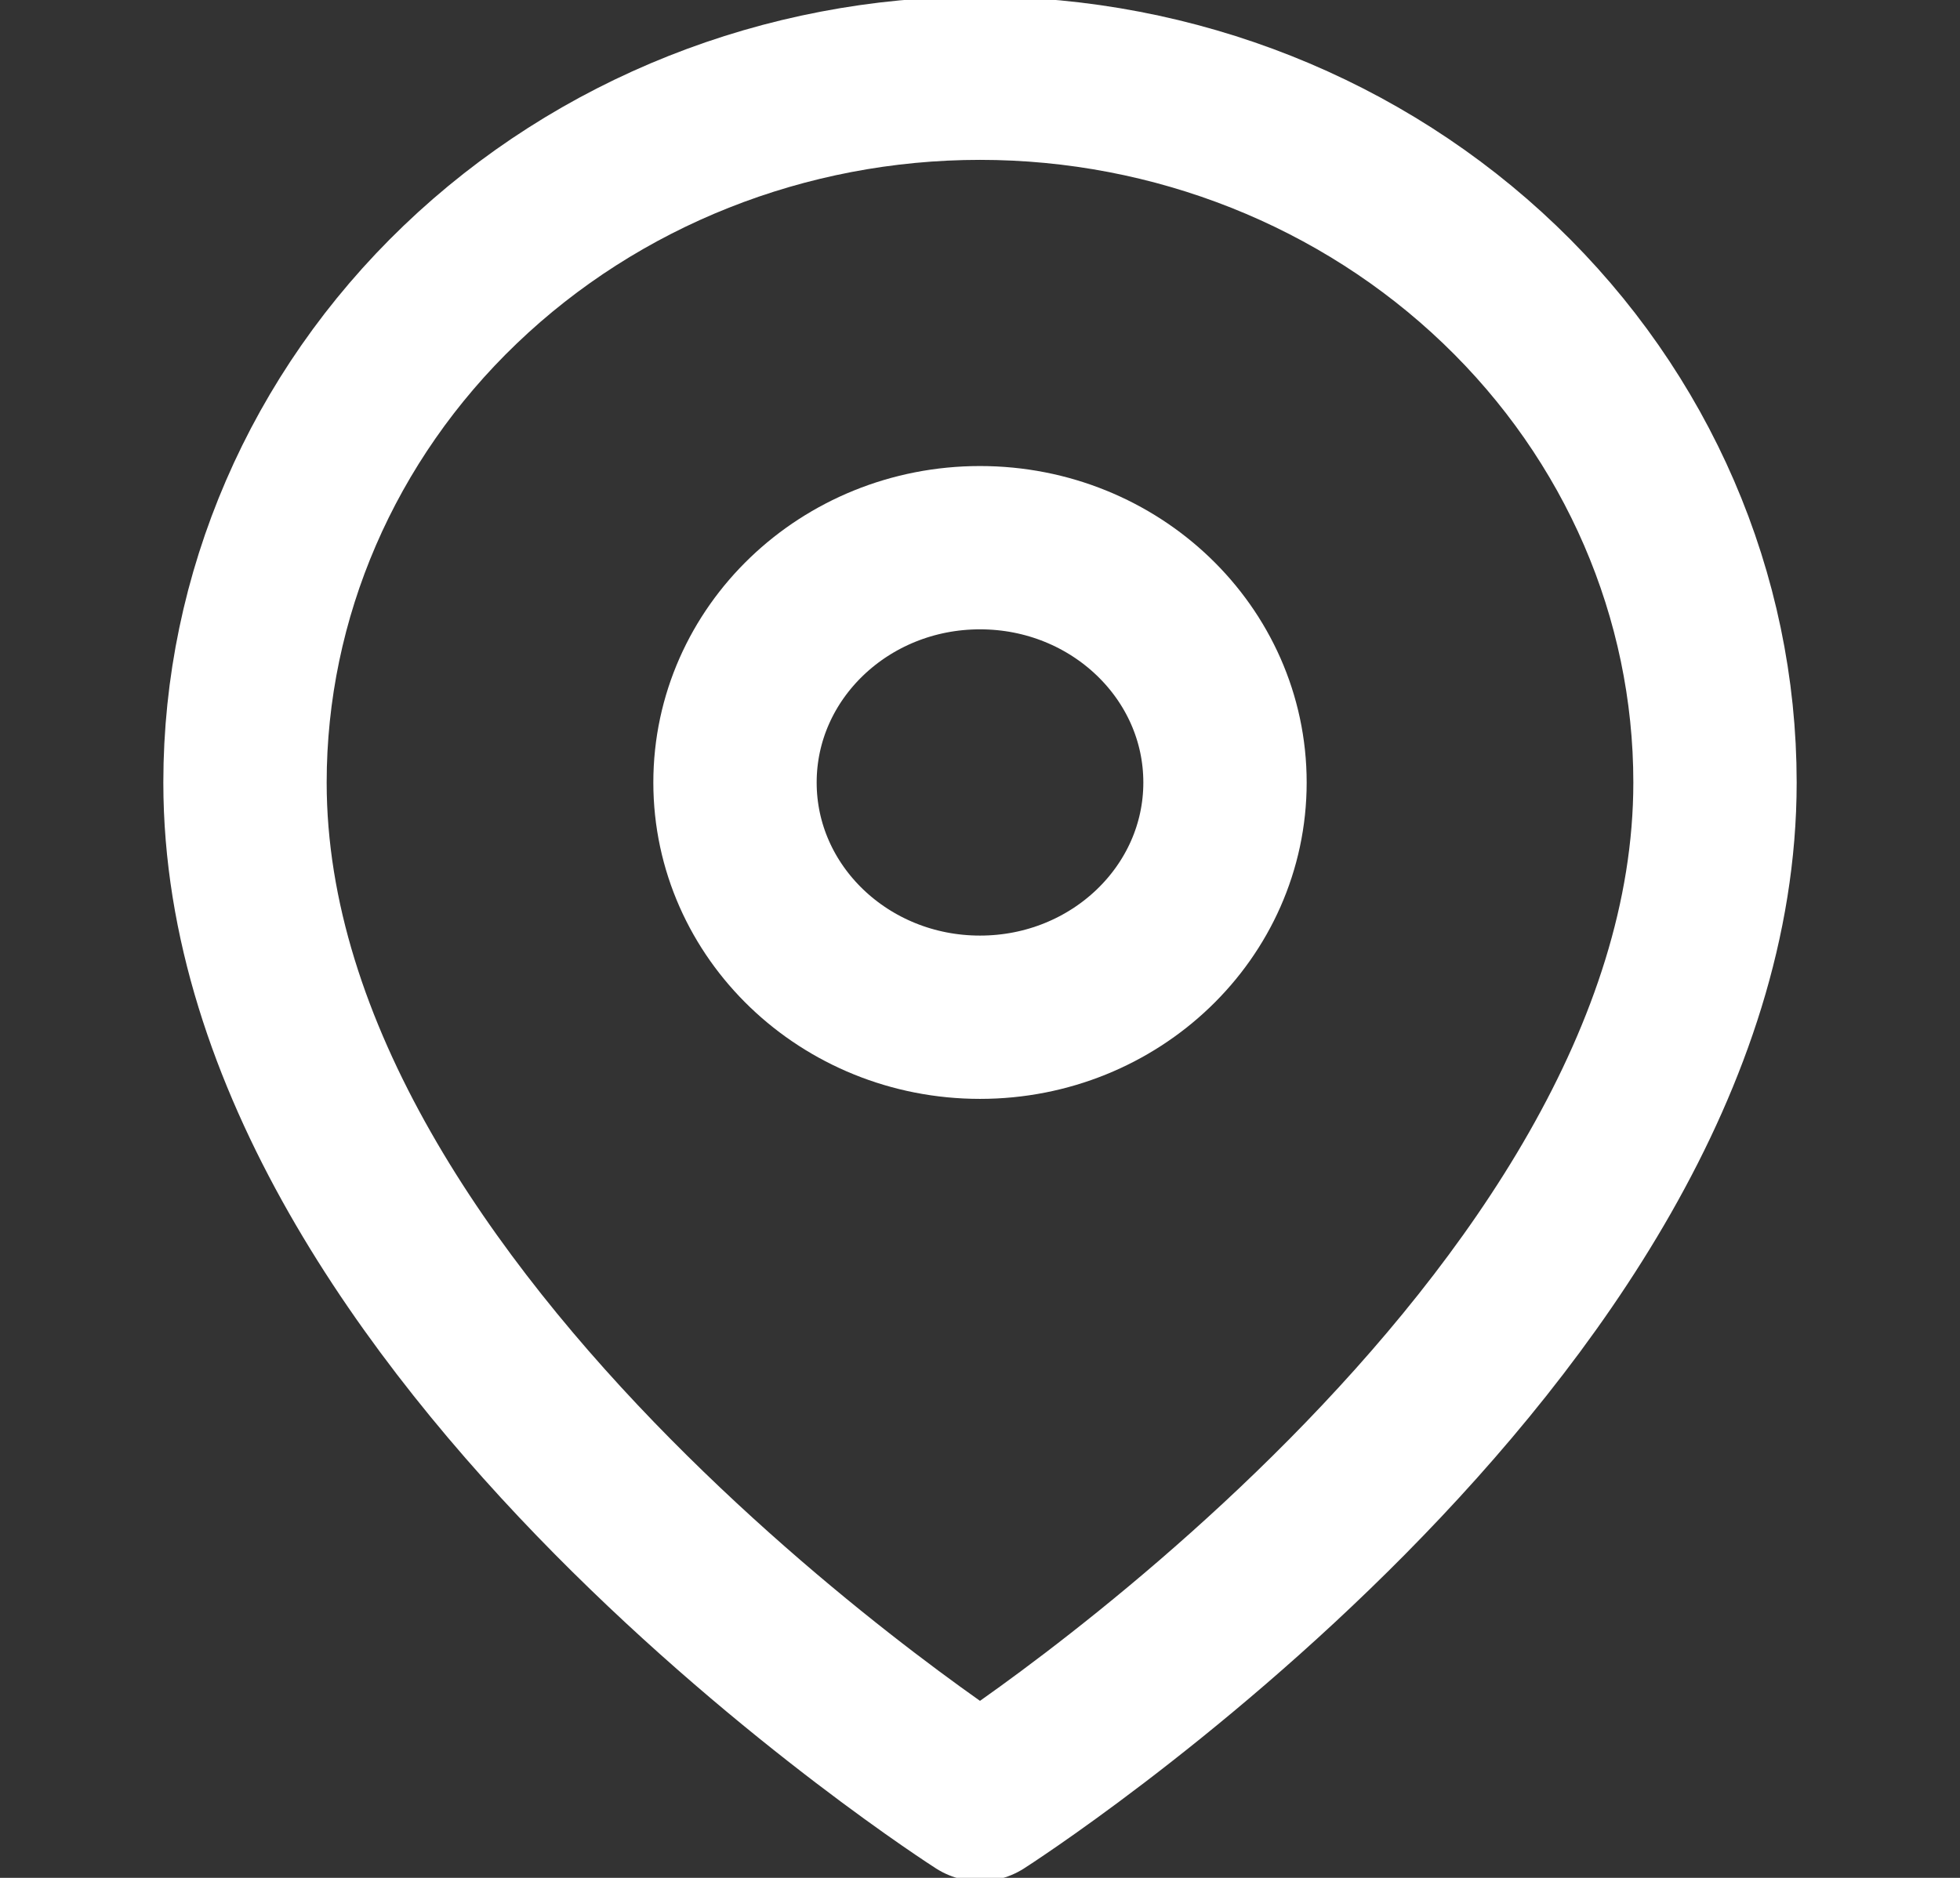<svg width="24" height="23" viewBox="0 0 24 23" fill="none" xmlns="http://www.w3.org/2000/svg">
<rect x="0" y="0" width="24" height="23" fill="#333333" stroke="none"/>
<g clip-path="url(#clip0_67_610)">
<path d="M21 9.584C21 16.292 12 22.042 12 22.042C12 22.042 3 16.292 3 9.584C3 7.296 3.948 5.102 5.636 3.485C7.324 1.867 9.613 0.958 12 0.958C14.387 0.958 16.676 1.867 18.364 3.485C20.052 5.102 21 7.296 21 9.584Z" stroke="white" stroke-width="2" stroke-linecap="round" stroke-linejoin="round"/>
<path d="M12 12.459C13.657 12.459 15 11.171 15 9.584C15 7.996 13.657 6.708 12 6.708C10.343 6.708 9 7.996 9 9.584C9 11.171 10.343 12.459 12 12.459Z" stroke="white" stroke-width="2" stroke-linecap="round" stroke-linejoin="round"/>
</g>
<defs>
<clipPath id="clip0_67_610">
<rect width="24" height="23" fill="white"/>
</clipPath>
</defs>
</svg>
